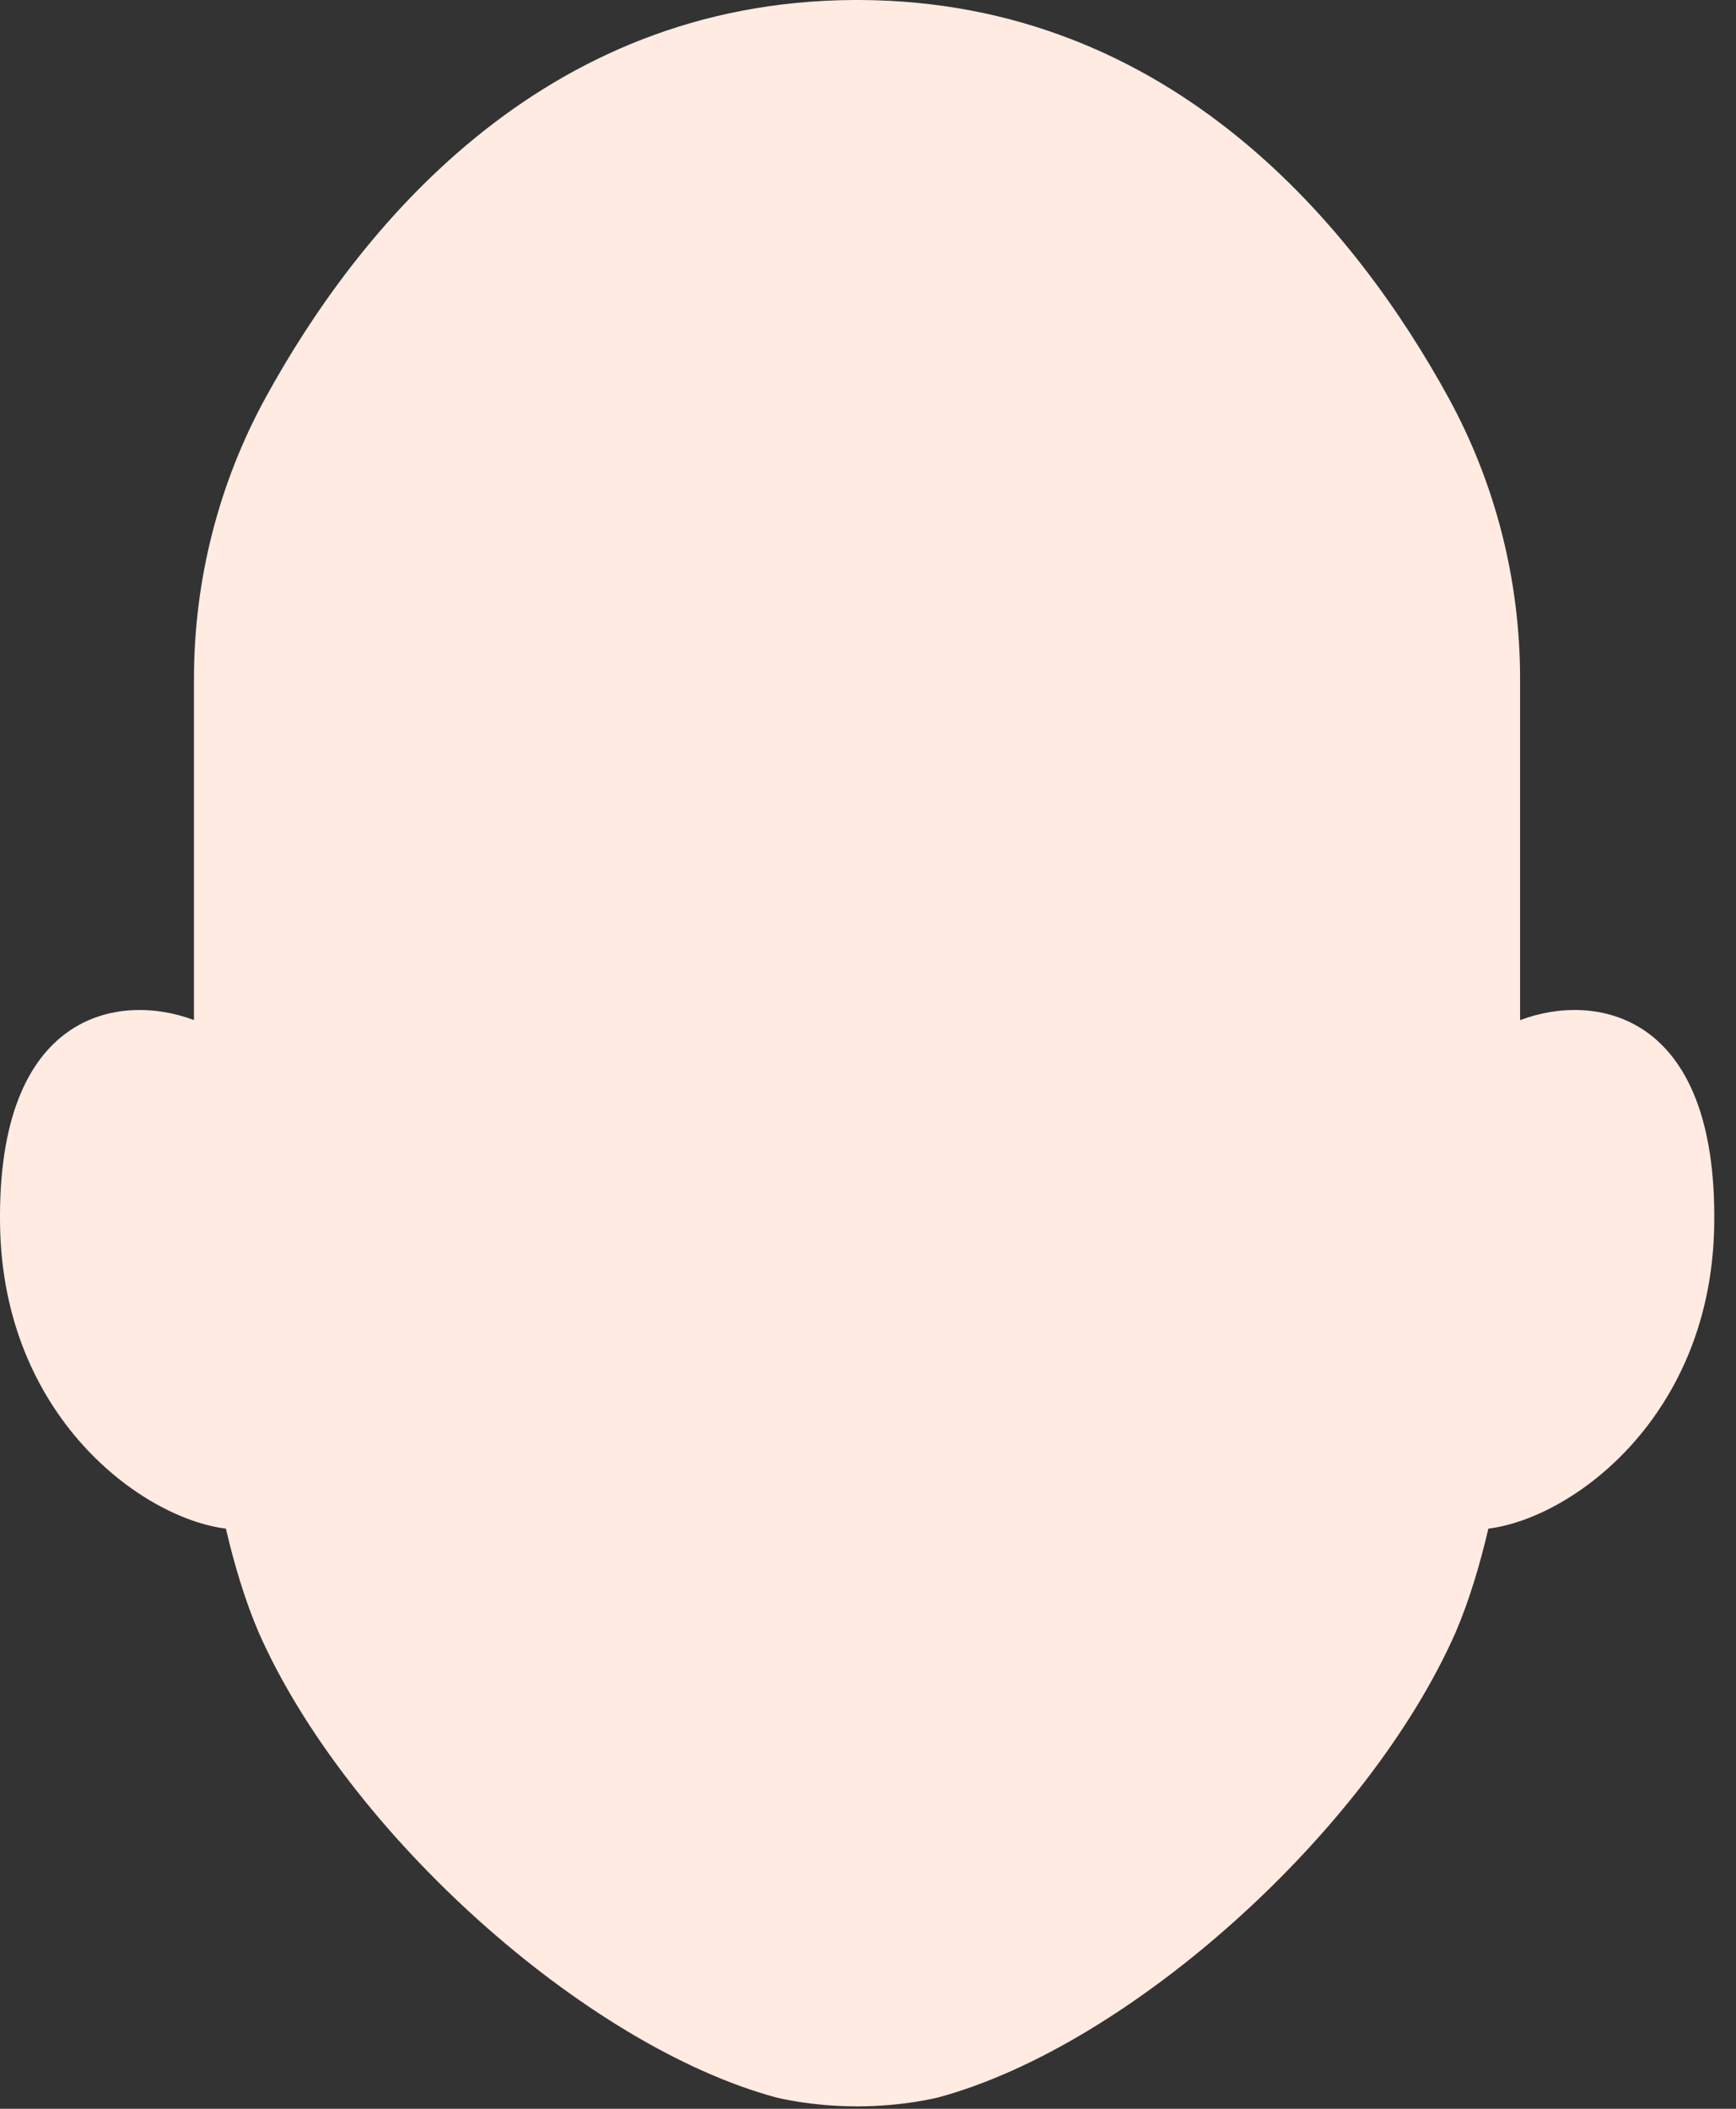 <svg preserveAspectRatio="none" width="100%" height="100%" overflow="visible" style="display: block;" viewBox="0 0 56 68" fill="none" xmlns="http://www.w3.org/2000/svg">
<rect x="0" y="0" width="56" height="68" fill="#333333" stroke="none"/>
<path id="Vector" d="M49.035 32.893V21.887C49.035 18.712 48.242 15.587 46.715 12.805C43.797 7.492 37.898 0.043 27.736 0H27.556C17.394 0.043 11.495 7.492 8.577 12.805C7.05 15.587 6.257 18.714 6.257 21.887V32.893C3.89 31.997 -0.111 32.58 0.002 39.516C0.101 45.66 4.559 48.952 7.287 49.292C7.56 50.466 7.906 51.612 8.342 52.634C11.169 59.048 18.843 65.954 25.022 67.63C25.022 67.63 26.125 67.921 27.65 67.921C29.174 67.921 30.277 67.63 30.277 67.63C36.457 65.954 44.13 59.048 46.957 52.634C47.394 51.612 47.737 50.466 48.012 49.292C50.741 48.952 55.199 45.66 55.297 39.516C55.411 32.58 51.41 31.997 49.042 32.893H49.035Z" fill="#FFEBE1"/>
</svg>

